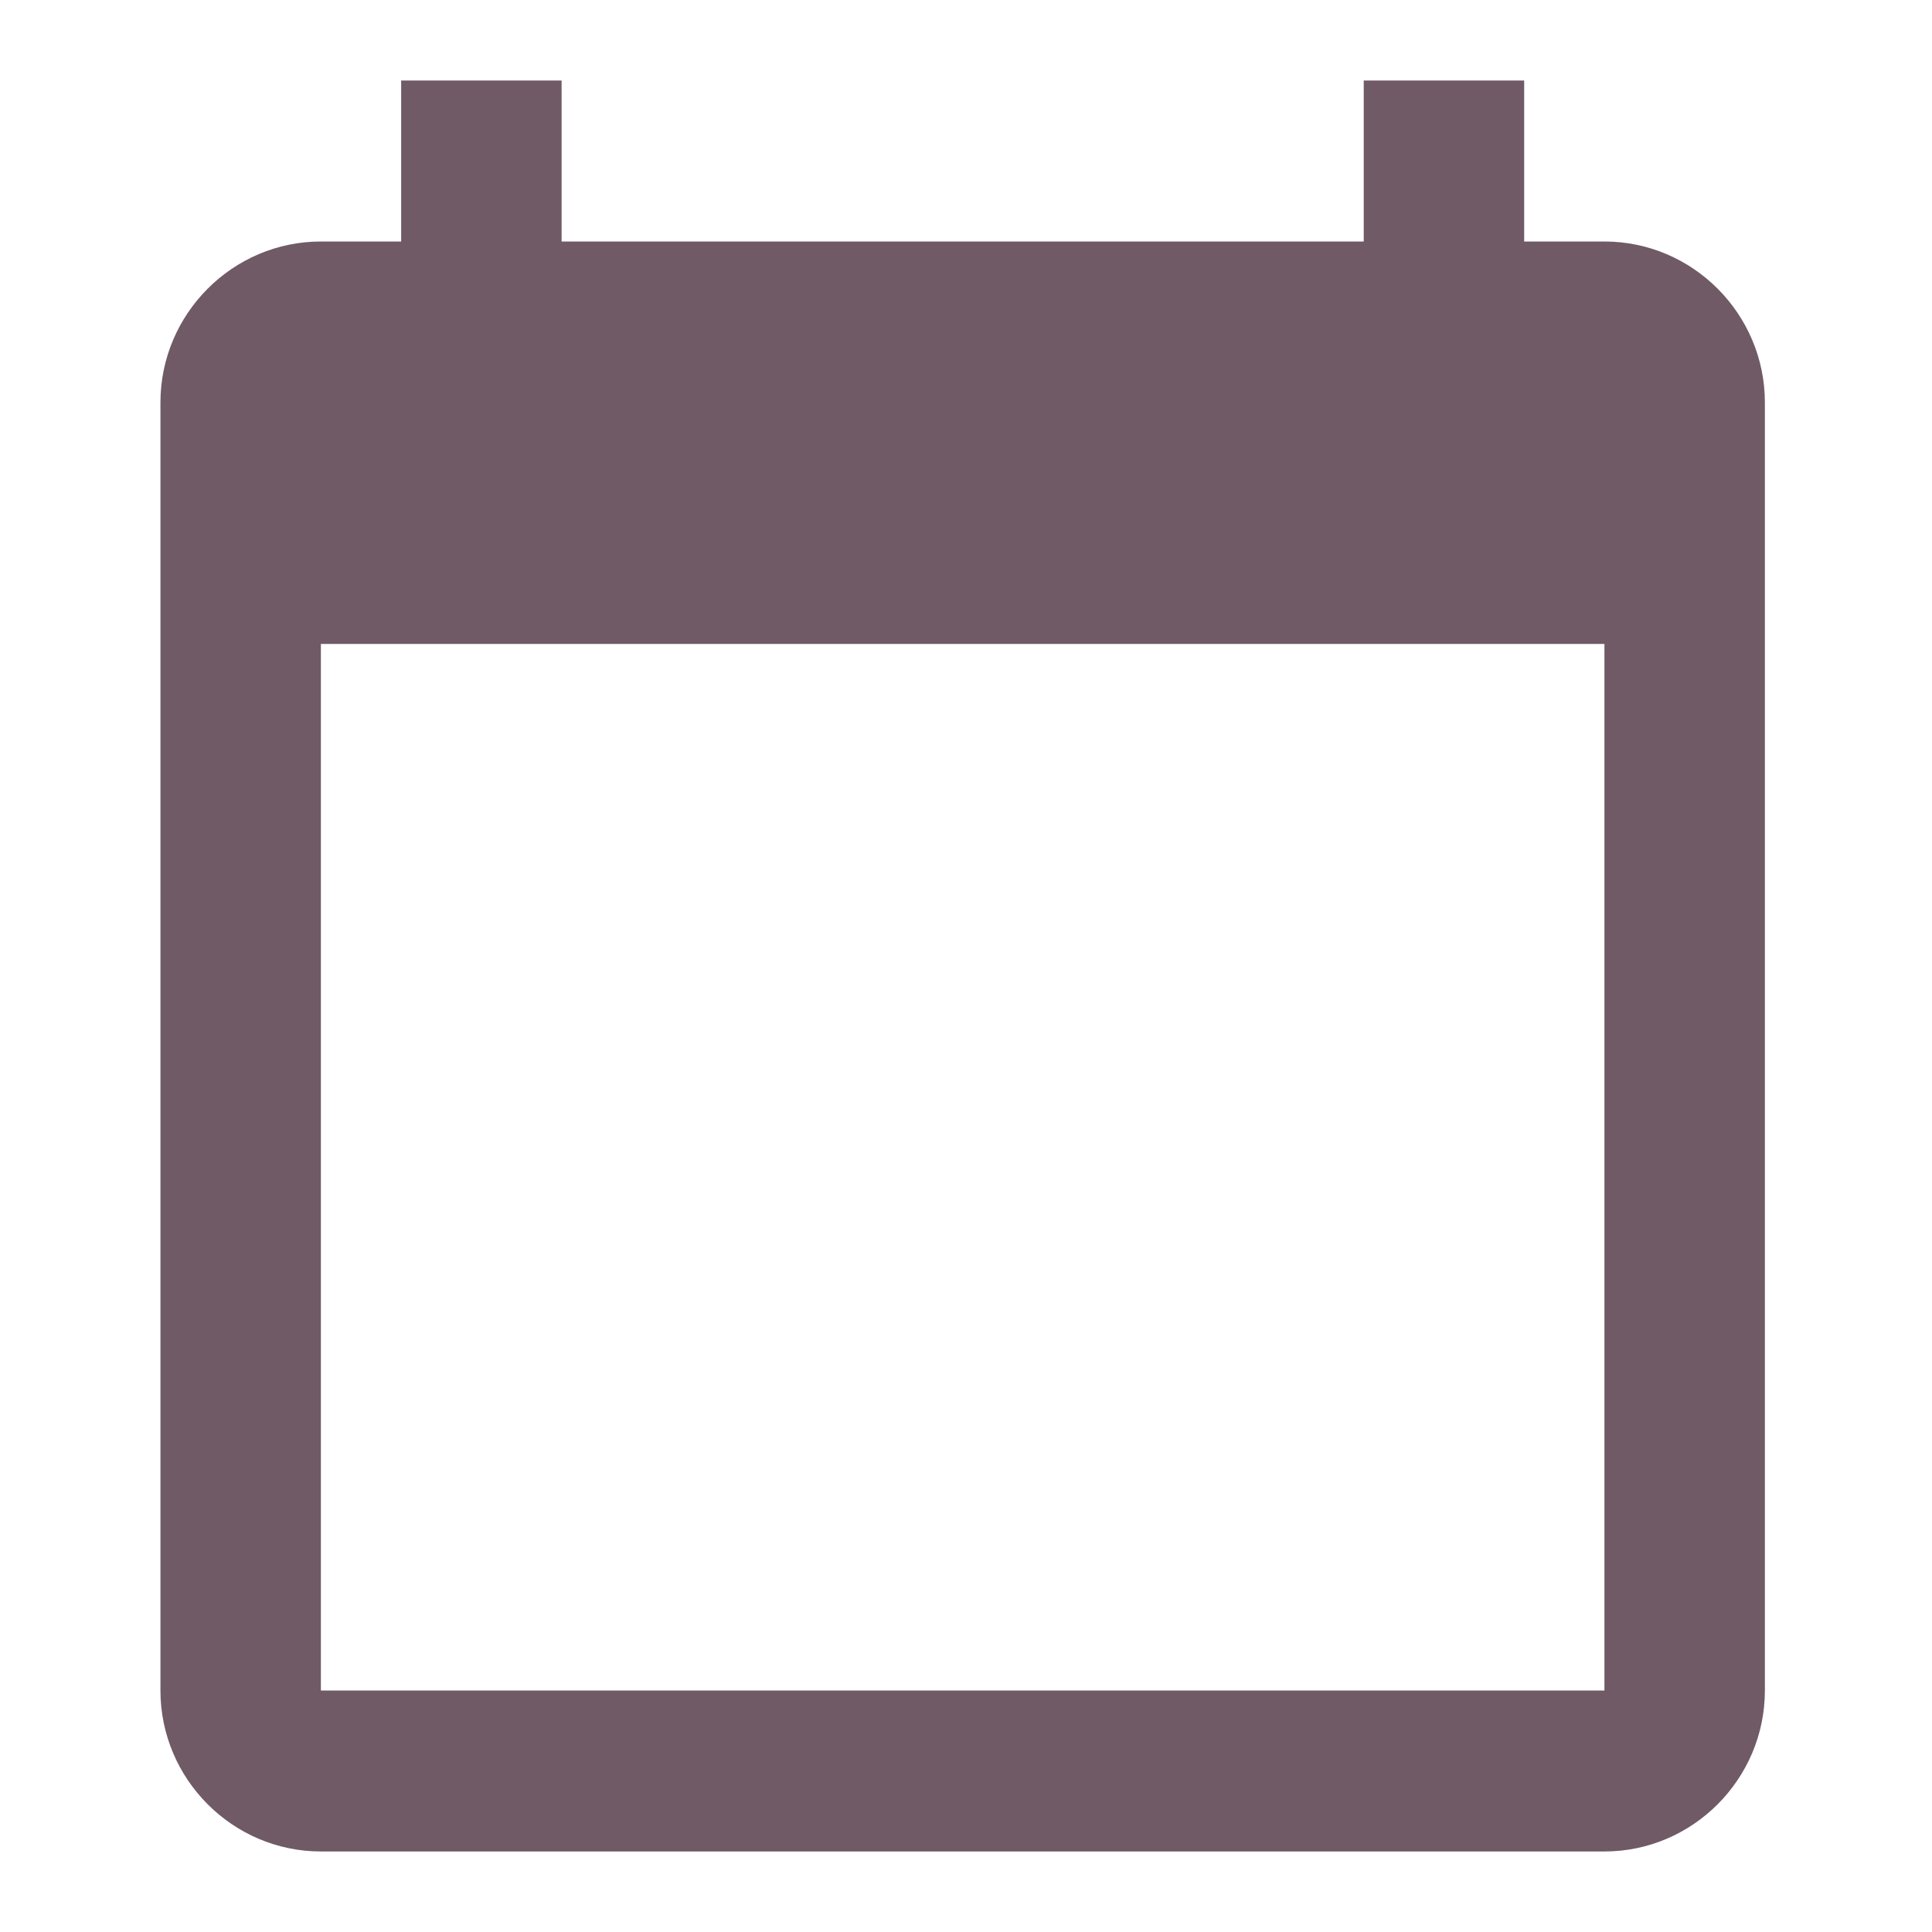 <svg width="22" height="22" viewBox="0 0 22 22" fill="none" xmlns="http://www.w3.org/2000/svg">
<path d="M18.27 2.75H17.356V0.917H15.529V2.75H6.395V0.917H4.568V2.75H3.654C2.649 2.75 1.827 3.575 1.827 4.583V19.25C1.827 20.258 2.649 21.083 3.654 21.083H18.27C19.275 21.083 20.097 20.258 20.097 19.25V4.583C20.097 3.575 19.275 2.75 18.27 2.75ZM18.27 19.25H3.654V7.333H18.27V19.25Z" fill="#705A66"/>
</svg>
